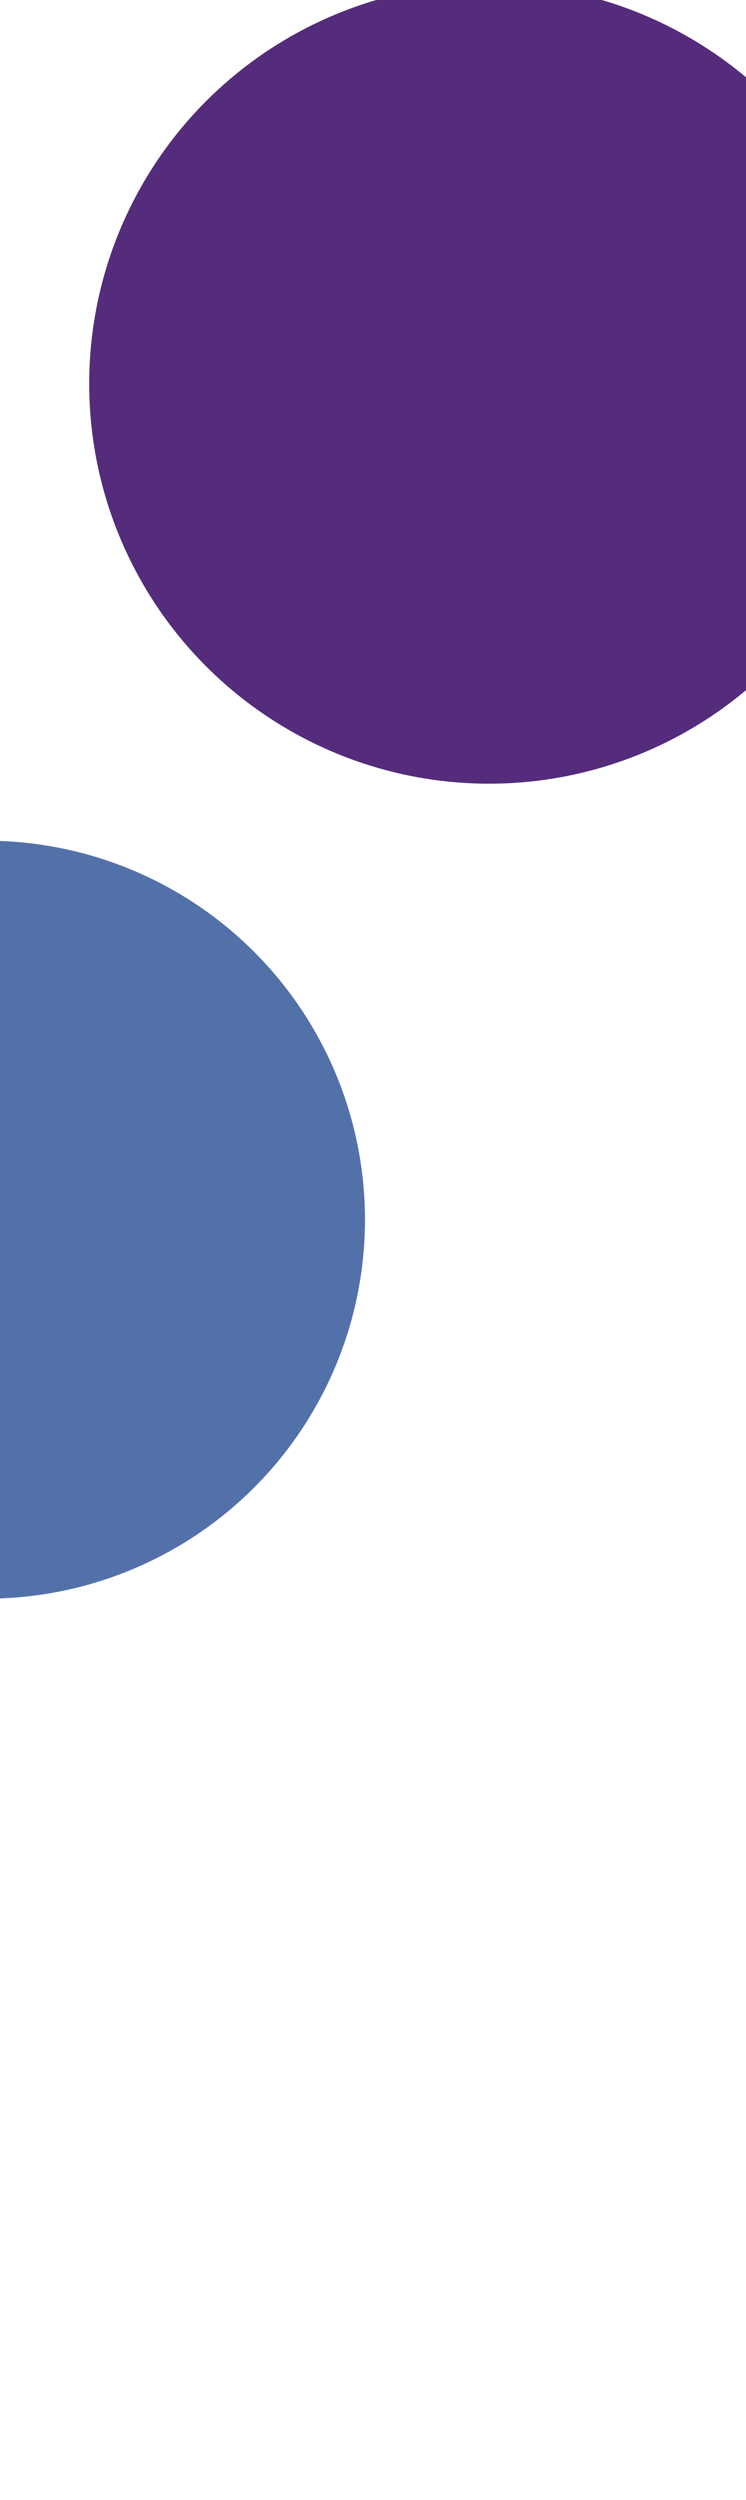 <svg width="414" height="1387" viewBox="0 0 414 1387" fill="none" xmlns="http://www.w3.org/2000/svg">
<g opacity="0.85">
<g filter="url(#filter0_f_3_2603)">
<circle cx="210.276" cy="210.276" r="210.276" transform="matrix(0 -1 -1 0 202.552 887)" fill="#35589A"/>
</g>
<g filter="url(#filter1_f_3_2603)">
<circle cx="221.907" cy="221.907" r="221.907" transform="matrix(0 -1 -1 0 493.311 434.813)" fill="#370665"/>
</g>
</g>
<defs>
<filter id="filter0_f_3_2603" x="-718" y="-33.553" width="1420.55" height="1420.55" filterUnits="userSpaceOnUse" color-interpolation-filters="sRGB">
<feFlood flood-opacity="0" result="BackgroundImageFix"/>
<feBlend mode="normal" in="SourceGraphic" in2="BackgroundImageFix" result="shape"/>
<feGaussianBlur stdDeviation="250" result="effect1_foregroundBlur_3_2603"/>
</filter>
<filter id="filter1_f_3_2603" x="-550.502" y="-609" width="1643.81" height="1643.81" filterUnits="userSpaceOnUse" color-interpolation-filters="sRGB">
<feFlood flood-opacity="0" result="BackgroundImageFix"/>
<feBlend mode="normal" in="SourceGraphic" in2="BackgroundImageFix" result="shape"/>
<feGaussianBlur stdDeviation="300" result="effect1_foregroundBlur_3_2603"/>
</filter>
</defs>
</svg>
